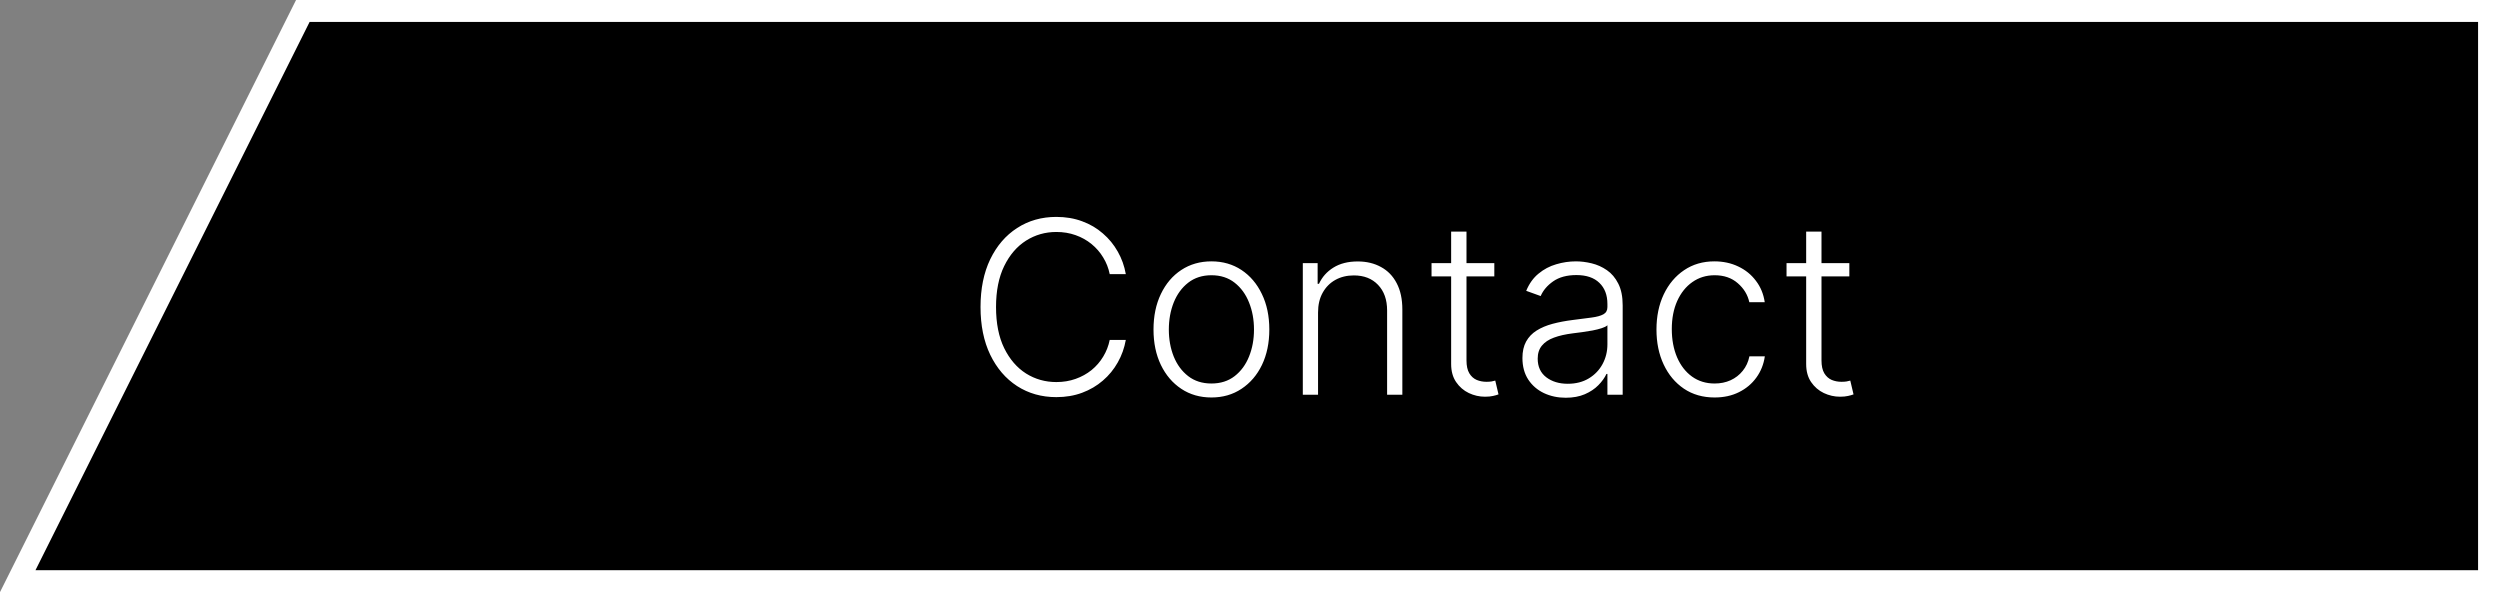 <svg width="114" height="27" viewBox="0 0 114 27" fill="none" xmlns="http://www.w3.org/2000/svg">
<rect x="0" y="0" width="114" height="27" fill="#808080" stroke="none"/>
<path d="M0.809 26.5L13.809 0.5H113.5V26.5H0.809Z" fill="black" stroke="white"/>
<path d="M51.337 12.5H50.603C50.548 12.227 50.449 11.974 50.306 11.742C50.166 11.508 49.988 11.303 49.775 11.129C49.561 10.954 49.319 10.819 49.048 10.723C48.778 10.626 48.484 10.578 48.169 10.578C47.664 10.578 47.203 10.71 46.787 10.973C46.373 11.236 46.041 11.622 45.791 12.133C45.543 12.641 45.419 13.263 45.419 14C45.419 14.742 45.543 15.367 45.791 15.875C46.041 16.383 46.373 16.768 46.787 17.031C47.203 17.292 47.664 17.422 48.169 17.422C48.484 17.422 48.778 17.374 49.048 17.277C49.319 17.181 49.561 17.047 49.775 16.875C49.988 16.701 50.166 16.496 50.306 16.262C50.449 16.027 50.548 15.773 50.603 15.5H51.337C51.272 15.867 51.15 16.21 50.97 16.527C50.793 16.842 50.567 17.119 50.291 17.355C50.017 17.592 49.702 17.777 49.345 17.91C48.988 18.043 48.596 18.109 48.169 18.109C47.498 18.109 46.901 17.941 46.38 17.605C45.859 17.267 45.451 16.79 45.154 16.176C44.859 15.561 44.712 14.836 44.712 14C44.712 13.164 44.859 12.439 45.154 11.824C45.451 11.21 45.859 10.734 46.38 10.398C46.901 10.06 47.498 9.891 48.169 9.891C48.596 9.891 48.988 9.957 49.345 10.09C49.702 10.22 50.017 10.405 50.291 10.645C50.567 10.882 50.793 11.158 50.97 11.473C51.15 11.788 51.272 12.13 51.337 12.5ZM55.241 18.125C54.722 18.125 54.264 17.994 53.866 17.73C53.47 17.467 53.16 17.104 52.936 16.641C52.712 16.174 52.6 15.637 52.6 15.027C52.6 14.413 52.712 13.872 52.936 13.406C53.16 12.938 53.47 12.573 53.866 12.312C54.264 12.05 54.722 11.918 55.241 11.918C55.759 11.918 56.216 12.05 56.612 12.312C57.008 12.575 57.318 12.94 57.541 13.406C57.768 13.872 57.881 14.413 57.881 15.027C57.881 15.637 57.769 16.174 57.545 16.641C57.322 17.104 57.01 17.467 56.612 17.73C56.216 17.994 55.759 18.125 55.241 18.125ZM55.241 17.488C55.657 17.488 56.01 17.376 56.299 17.152C56.588 16.928 56.807 16.63 56.956 16.258C57.107 15.885 57.182 15.475 57.182 15.027C57.182 14.579 57.107 14.168 56.956 13.793C56.807 13.418 56.588 13.117 56.299 12.891C56.01 12.664 55.657 12.551 55.241 12.551C54.827 12.551 54.474 12.664 54.182 12.891C53.893 13.117 53.673 13.418 53.522 13.793C53.373 14.168 53.299 14.579 53.299 15.027C53.299 15.475 53.373 15.885 53.522 16.258C53.673 16.63 53.893 16.928 54.182 17.152C54.471 17.376 54.824 17.488 55.241 17.488ZM60.103 14.25V18H59.408V12H60.084V12.941H60.146C60.287 12.634 60.505 12.388 60.802 12.203C61.102 12.016 61.471 11.922 61.912 11.922C62.315 11.922 62.669 12.007 62.974 12.176C63.281 12.342 63.52 12.588 63.689 12.914C63.861 13.24 63.947 13.639 63.947 14.113V18H63.252V14.156C63.252 13.664 63.113 13.275 62.837 12.988C62.564 12.702 62.197 12.559 61.736 12.559C61.421 12.559 61.141 12.626 60.896 12.762C60.651 12.897 60.457 13.092 60.314 13.348C60.173 13.6 60.103 13.901 60.103 14.25ZM68.141 12V12.605H65.278V12H68.141ZM66.172 10.562H66.872V16.434C66.872 16.684 66.915 16.88 67.001 17.023C67.086 17.164 67.198 17.264 67.336 17.324C67.474 17.381 67.622 17.41 67.778 17.41C67.869 17.41 67.947 17.405 68.012 17.395C68.077 17.381 68.135 17.369 68.184 17.355L68.332 17.984C68.265 18.01 68.181 18.034 68.082 18.055C67.984 18.078 67.861 18.09 67.715 18.09C67.46 18.09 67.214 18.034 66.977 17.922C66.743 17.81 66.55 17.643 66.399 17.422C66.248 17.201 66.172 16.926 66.172 16.598V10.562ZM71.396 18.137C71.034 18.137 70.703 18.066 70.404 17.926C70.104 17.783 69.866 17.577 69.689 17.309C69.512 17.038 69.423 16.71 69.423 16.324C69.423 16.027 69.479 15.777 69.591 15.574C69.703 15.371 69.862 15.204 70.068 15.074C70.274 14.944 70.517 14.841 70.798 14.766C71.08 14.69 71.389 14.632 71.728 14.59C72.064 14.548 72.348 14.512 72.58 14.48C72.814 14.449 72.992 14.4 73.115 14.332C73.237 14.264 73.298 14.155 73.298 14.004V13.863C73.298 13.454 73.176 13.133 72.931 12.898C72.689 12.662 72.34 12.543 71.884 12.543C71.452 12.543 71.099 12.638 70.826 12.828C70.555 13.018 70.365 13.242 70.255 13.5L69.595 13.262C69.731 12.934 69.918 12.672 70.158 12.477C70.397 12.279 70.665 12.137 70.962 12.051C71.259 11.962 71.56 11.918 71.865 11.918C72.094 11.918 72.332 11.948 72.58 12.008C72.83 12.068 73.061 12.172 73.275 12.32C73.488 12.466 73.662 12.671 73.794 12.934C73.927 13.194 73.994 13.525 73.994 13.926V18H73.298V17.051H73.255C73.172 17.228 73.048 17.4 72.884 17.566C72.72 17.733 72.514 17.87 72.267 17.977C72.02 18.083 71.729 18.137 71.396 18.137ZM71.49 17.5C71.859 17.5 72.18 17.418 72.451 17.254C72.722 17.09 72.93 16.872 73.076 16.602C73.224 16.328 73.298 16.027 73.298 15.699V14.832C73.246 14.882 73.159 14.926 73.037 14.965C72.917 15.004 72.778 15.039 72.619 15.07C72.462 15.099 72.306 15.124 72.15 15.145C71.994 15.165 71.853 15.184 71.728 15.199C71.389 15.241 71.1 15.306 70.861 15.395C70.621 15.483 70.438 15.605 70.31 15.762C70.183 15.915 70.119 16.113 70.119 16.355C70.119 16.72 70.249 17.003 70.509 17.203C70.77 17.401 71.097 17.5 71.49 17.5ZM78.187 18.125C77.651 18.125 77.183 17.991 76.785 17.723C76.389 17.454 76.082 17.087 75.863 16.621C75.644 16.155 75.535 15.624 75.535 15.027C75.535 14.426 75.645 13.891 75.867 13.422C76.091 12.953 76.401 12.586 76.796 12.32C77.192 12.052 77.652 11.918 78.175 11.918C78.576 11.918 78.94 11.996 79.265 12.152C79.591 12.306 79.859 12.523 80.07 12.805C80.283 13.083 80.418 13.409 80.472 13.781H79.769C79.696 13.443 79.52 13.154 79.242 12.914C78.966 12.672 78.614 12.551 78.187 12.551C77.804 12.551 77.466 12.655 77.171 12.863C76.877 13.069 76.647 13.357 76.48 13.727C76.316 14.094 76.234 14.52 76.234 15.004C76.234 15.491 76.315 15.922 76.476 16.297C76.638 16.669 76.864 16.961 77.156 17.172C77.45 17.383 77.794 17.488 78.187 17.488C78.453 17.488 78.695 17.439 78.914 17.34C79.135 17.238 79.32 17.095 79.468 16.91C79.619 16.725 79.721 16.505 79.773 16.25H80.476C80.424 16.612 80.295 16.935 80.089 17.219C79.886 17.5 79.622 17.721 79.296 17.883C78.974 18.044 78.604 18.125 78.187 18.125ZM84.33 12V12.605H81.466V12H84.33ZM82.361 10.562H83.06V16.434C83.06 16.684 83.103 16.88 83.189 17.023C83.275 17.164 83.387 17.264 83.525 17.324C83.663 17.381 83.81 17.41 83.966 17.41C84.058 17.41 84.136 17.405 84.201 17.395C84.266 17.381 84.323 17.369 84.373 17.355L84.521 17.984C84.453 18.01 84.37 18.034 84.271 18.055C84.172 18.078 84.05 18.09 83.904 18.09C83.649 18.09 83.403 18.034 83.165 17.922C82.931 17.81 82.738 17.643 82.587 17.422C82.436 17.201 82.361 16.926 82.361 16.598V10.562Z" fill="white"/>
</svg>
